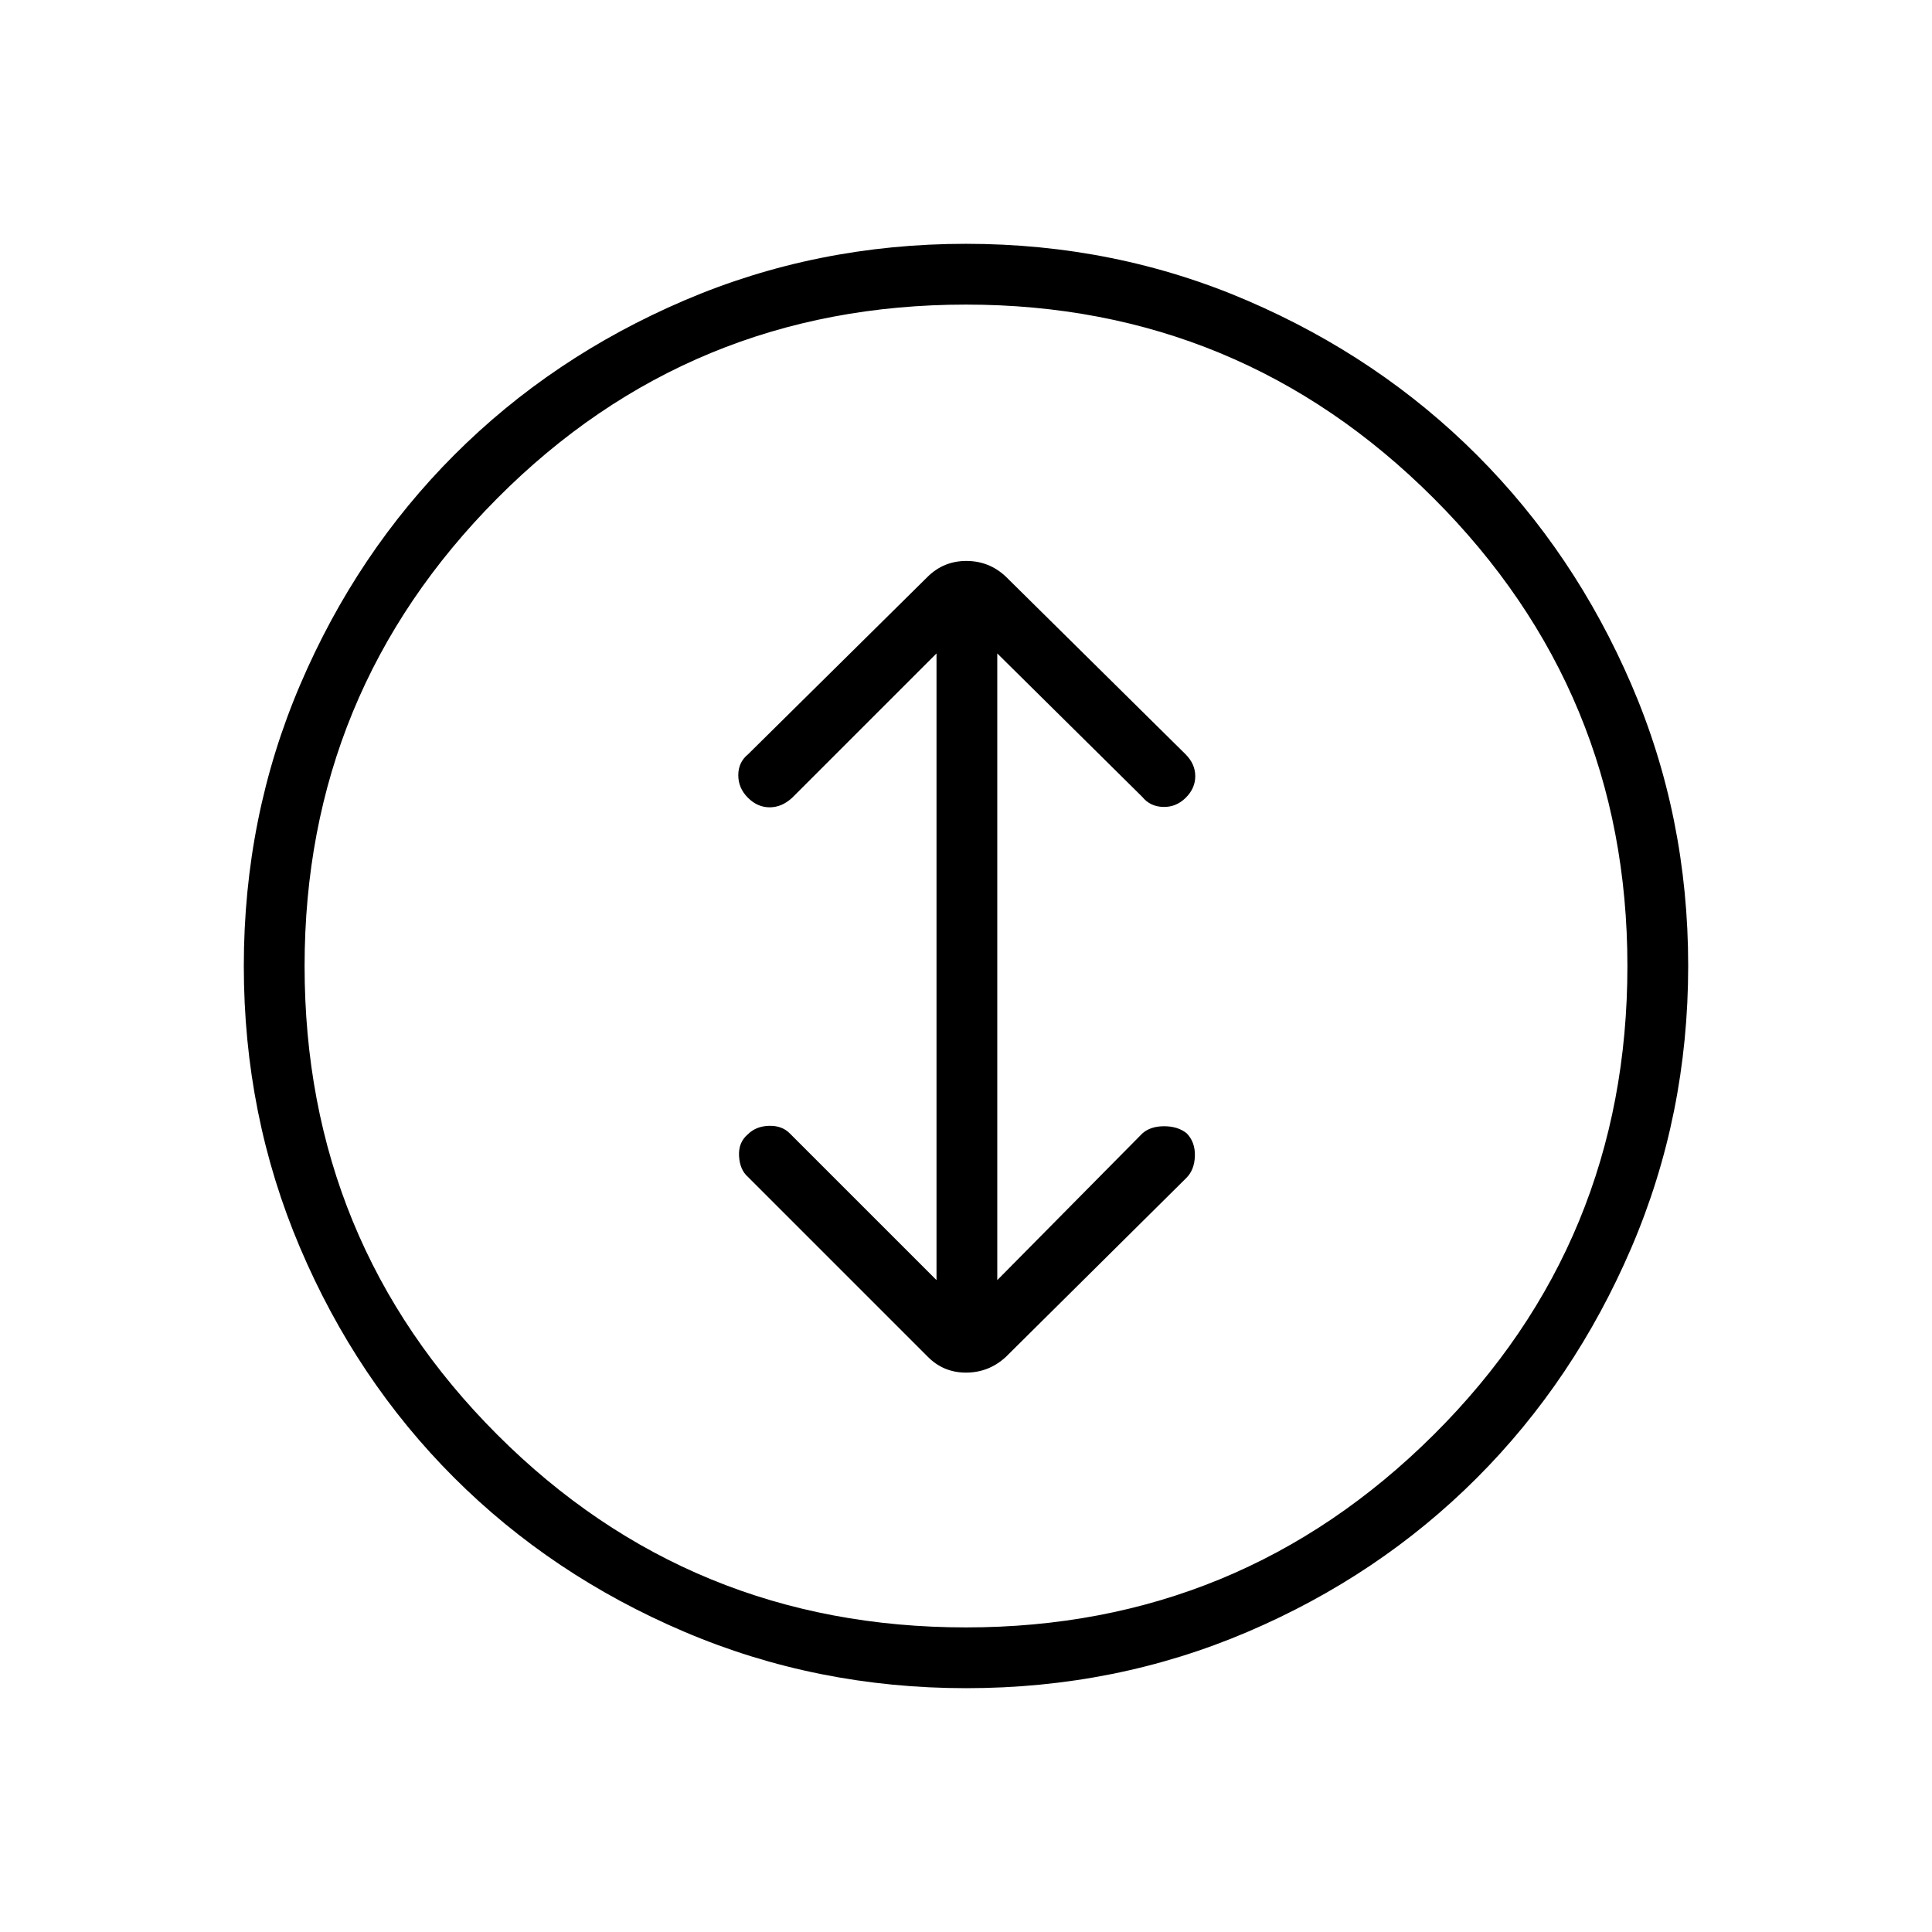 <svg xmlns="http://www.w3.org/2000/svg" height="48" viewBox="0 -960 960 960" width="48"><path d="M480.11-121.15q-74.32 0-140.14-28.06-65.82-28.05-114.4-76.61-48.57-48.56-76.49-114.24-27.93-65.68-27.93-139.93 0-74.32 28.06-139.9 28.05-65.58 76.61-114.15 48.56-48.58 114.24-76.69 65.68-28.12 139.93-28.12 74.32 0 139.9 28.25 65.58 28.25 114.06 76.79 48.48 48.53 76.69 114t28.21 139.75q0 74.27-28.25 140.09-28.25 65.82-76.81 114.4Q685.23-177 619.8-149.08q-65.44 27.93-139.69 27.93Zm-.1-30.2q136.14 0 232.39-95.75 96.25-95.76 96.25-232.91 0-136.14-96.25-232.39-96.26-96.25-232.41-96.25-137.14 0-232.89 96.25-95.75 96.26-95.75 232.41 0 137.14 95.75 232.89 95.76 95.75 232.91 95.75ZM480-480Zm-14.65 156.08-72.97-72.96q-3.88-3.89-10.32-3.7-6.44.2-10.44 4.2-4.77 4-4.39 10.82.39 6.83 4.39 10.33l89.26 89.26q7.82 8.01 19.11 8.01t19.74-7.73l89.75-88.99q4.06-4.05 4.25-10.94.19-6.88-4.08-11.26-4.38-3.5-11.21-3.5-6.82 0-10.85 3.61l-72.05 72.85v-311.39L567.62-564q3.88 4.77 10.32 4.96 6.44.19 11.21-4.52 4.77-4.71 4.77-10.77 0-6.05-4.86-10.92l-89.33-88.29q-8.27-7.73-19.56-7.73t-19.28 7.91l-89.14 88.12q-4.9 3.97-4.9 10.41 0 6.45 4.77 11.21 4.76 4.77 10.82 4.77 6.06 0 11.21-4.77l71.7-71.69v311.39Z"/></svg>